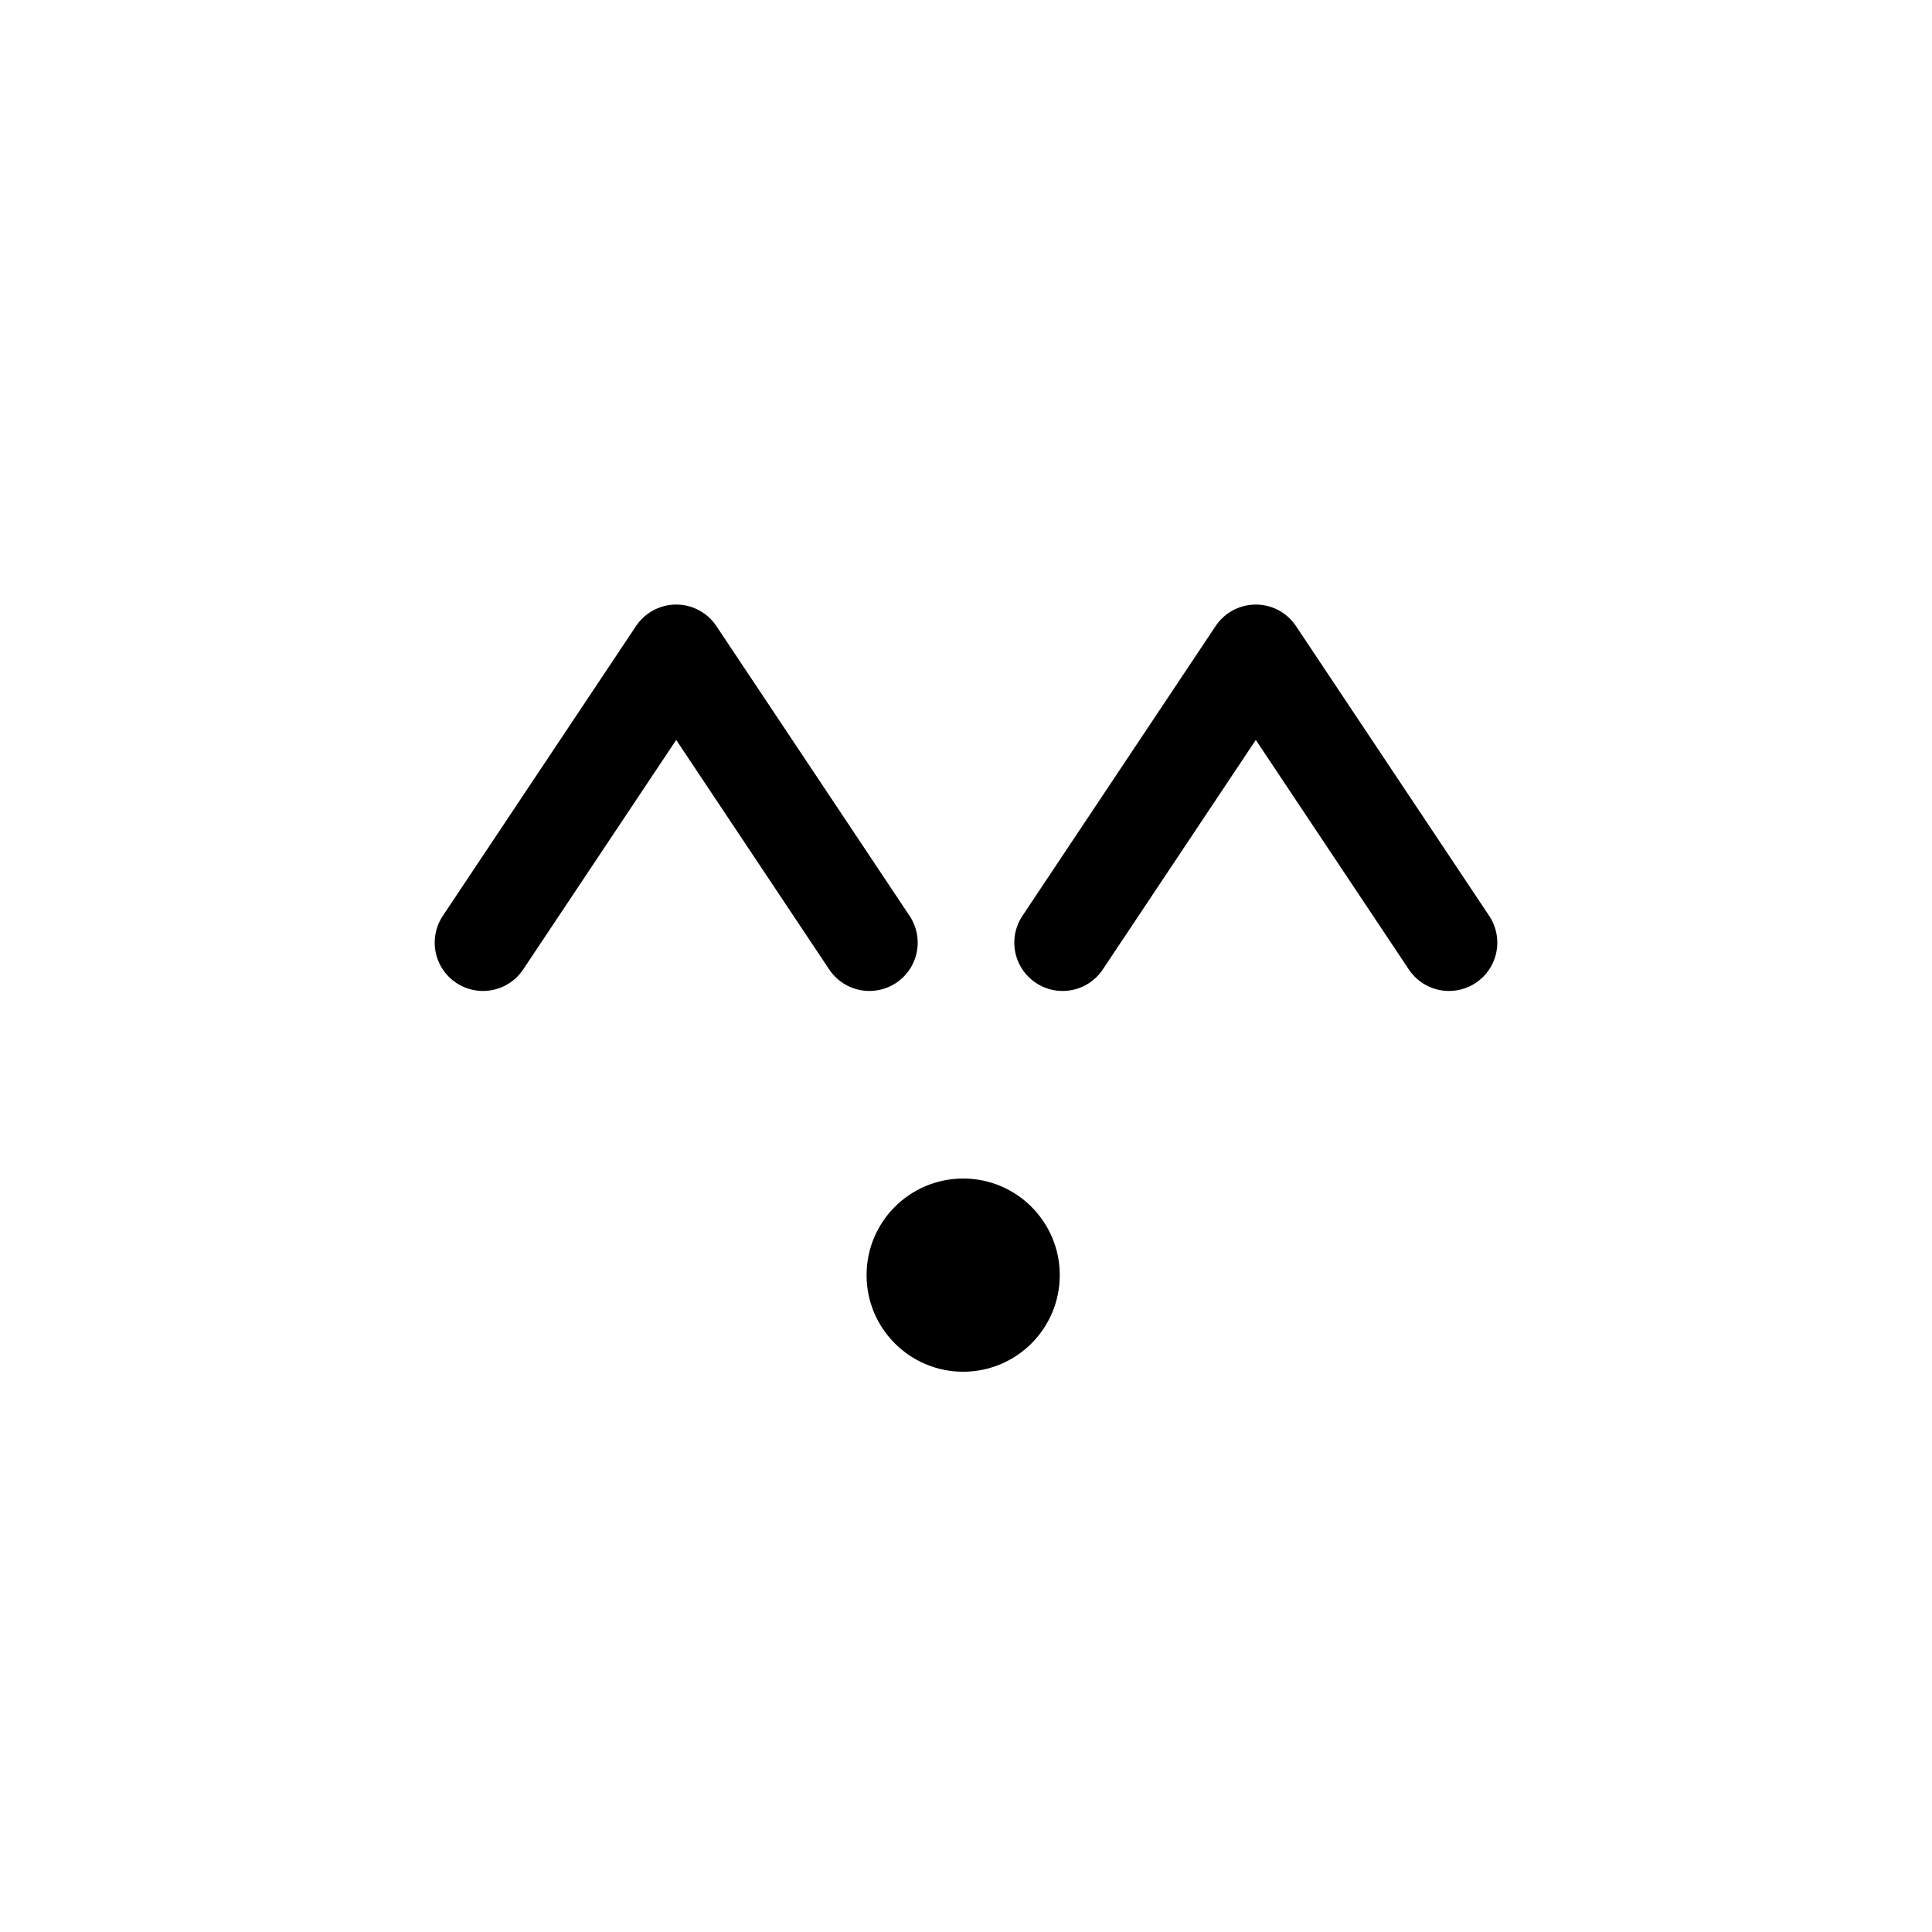 <svg xmlns="http://www.w3.org/2000/svg" width="1000" height="1000"><defs/><path d="M350 337.918l-100 150 100-150 100 150m200-150l-100 150 100-150 100 150" fill="none" stroke-linecap="round" stroke-linejoin="round" stroke="#000" stroke-width="50"/><path d="M548.531 660.004c0 27.613-22.386 50-50 50-27.617 0-50-22.387-50-50 0-27.617 22.383-50 50-50 27.614 0 50 22.383 50 50zm0 0"/></svg>
